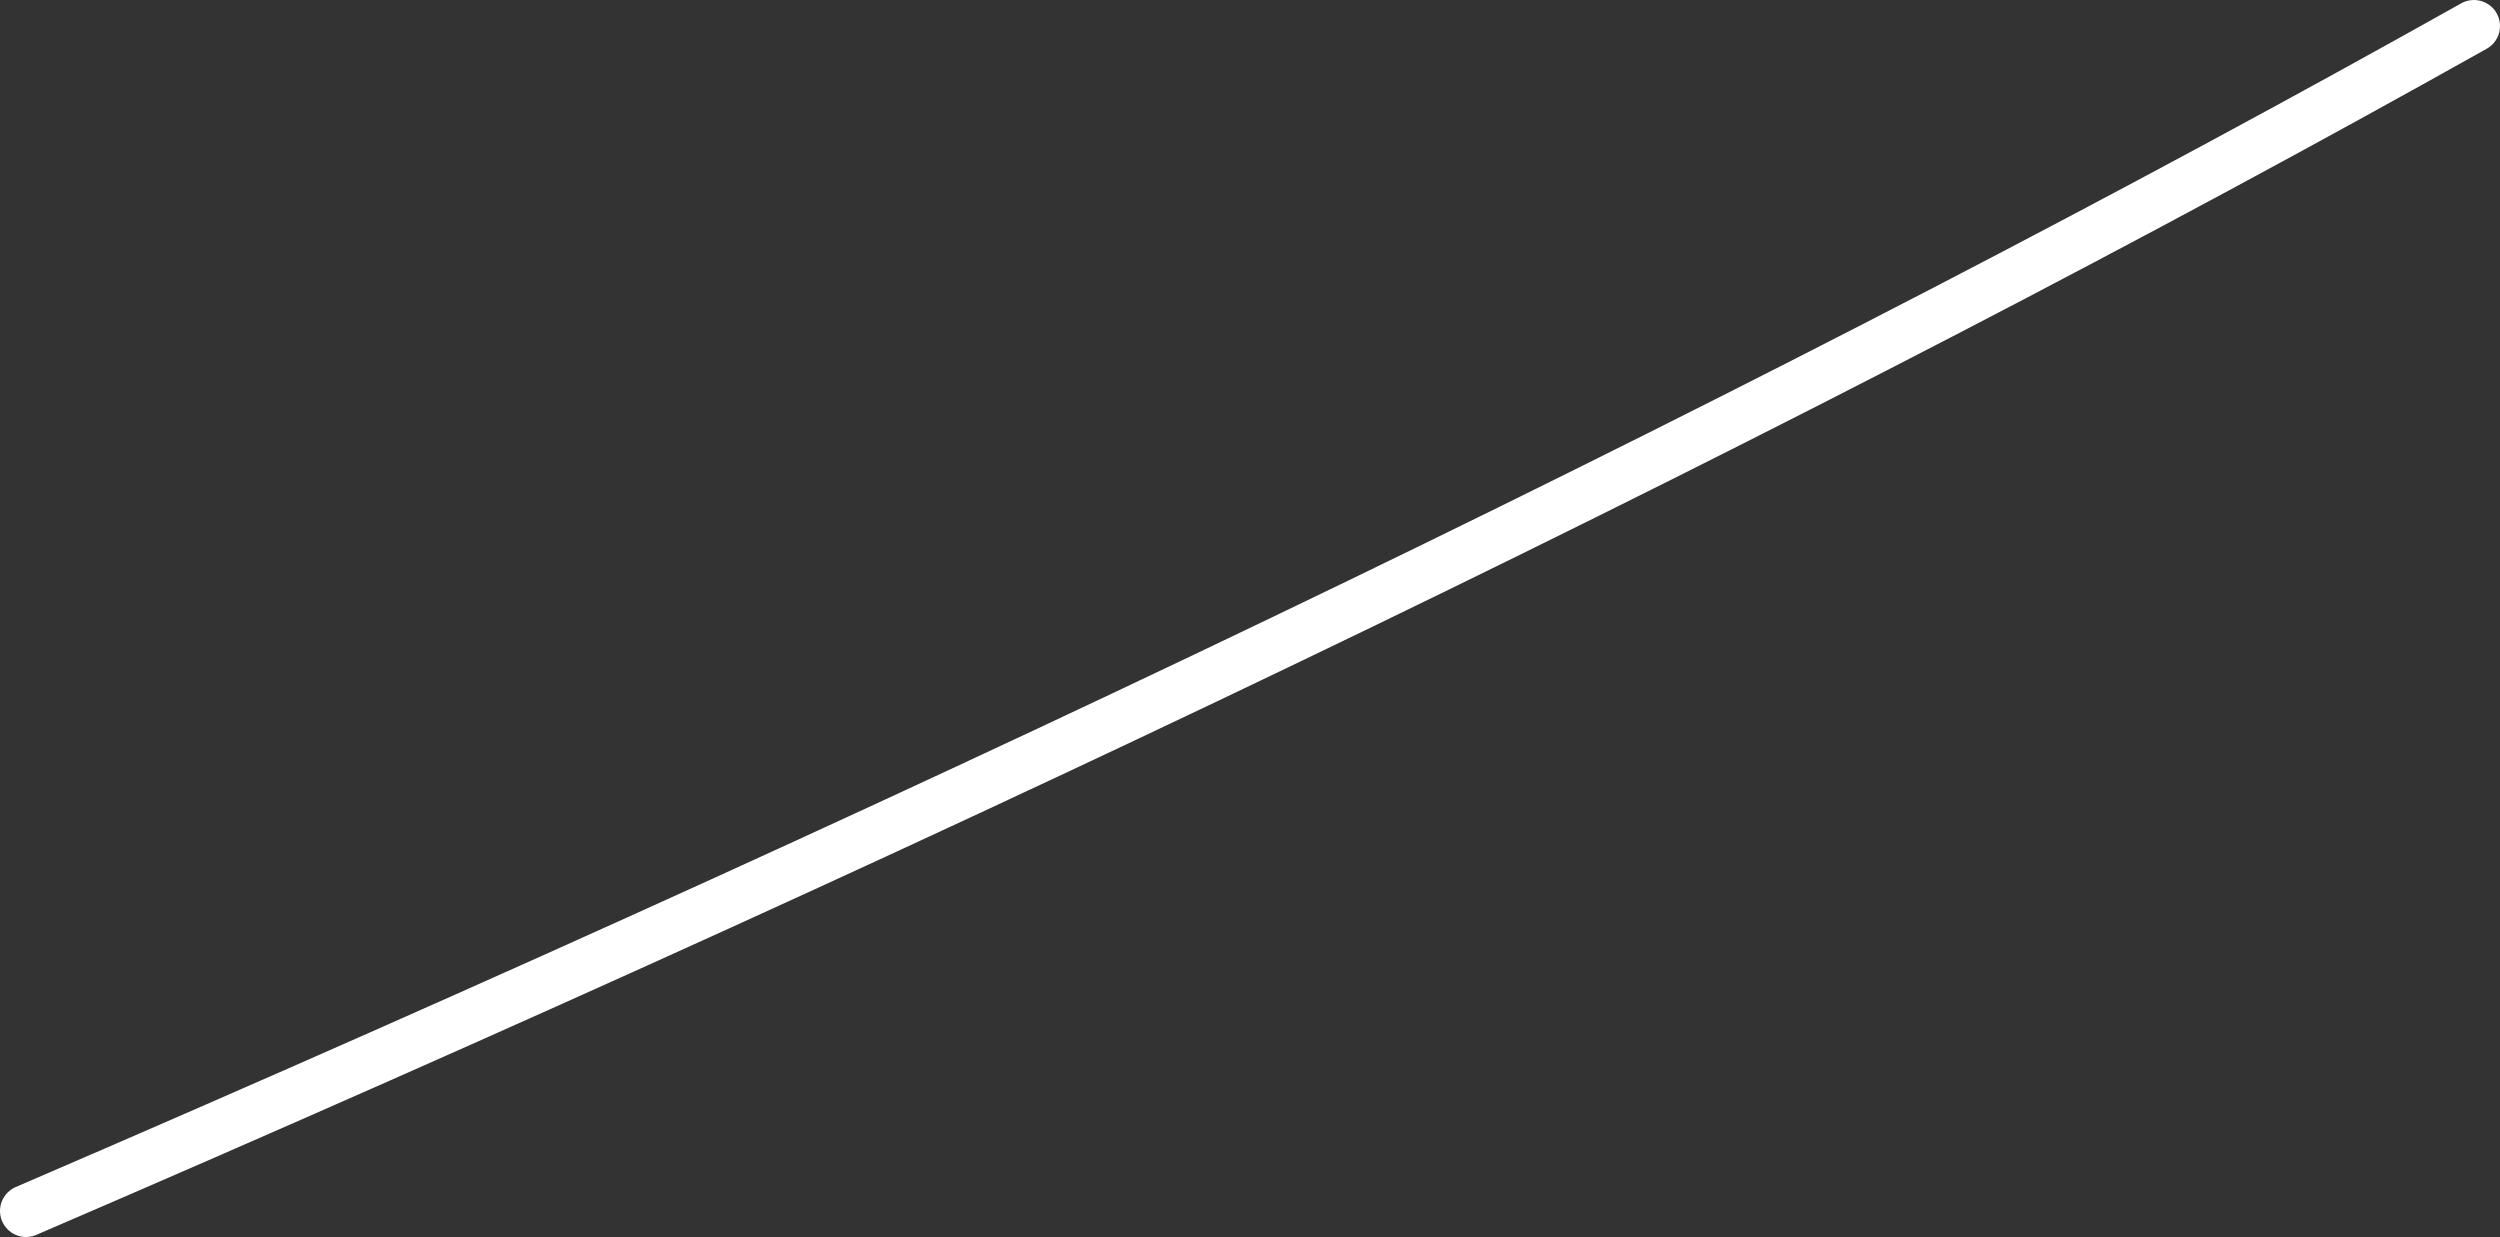 <?xml version="1.0" encoding="UTF-8" standalone="no"?>
<svg xmlns:xlink="http://www.w3.org/1999/xlink" height="23.75px" width="48.0px" xmlns="http://www.w3.org/2000/svg">
  <rect width="100%" height="100%" fill="#333333" stroke="none"/>
  <g transform="matrix(1.0, 0.0, 0.0, 1.0, 51.9, -55.95)">
    <path d="M-4.4 56.45 Q-23.65 67.25 -51.4 79.2" fill="none" stroke="#ffffff" stroke-linecap="round" stroke-linejoin="round" stroke-width="1.0"/>
  </g>
</svg>

